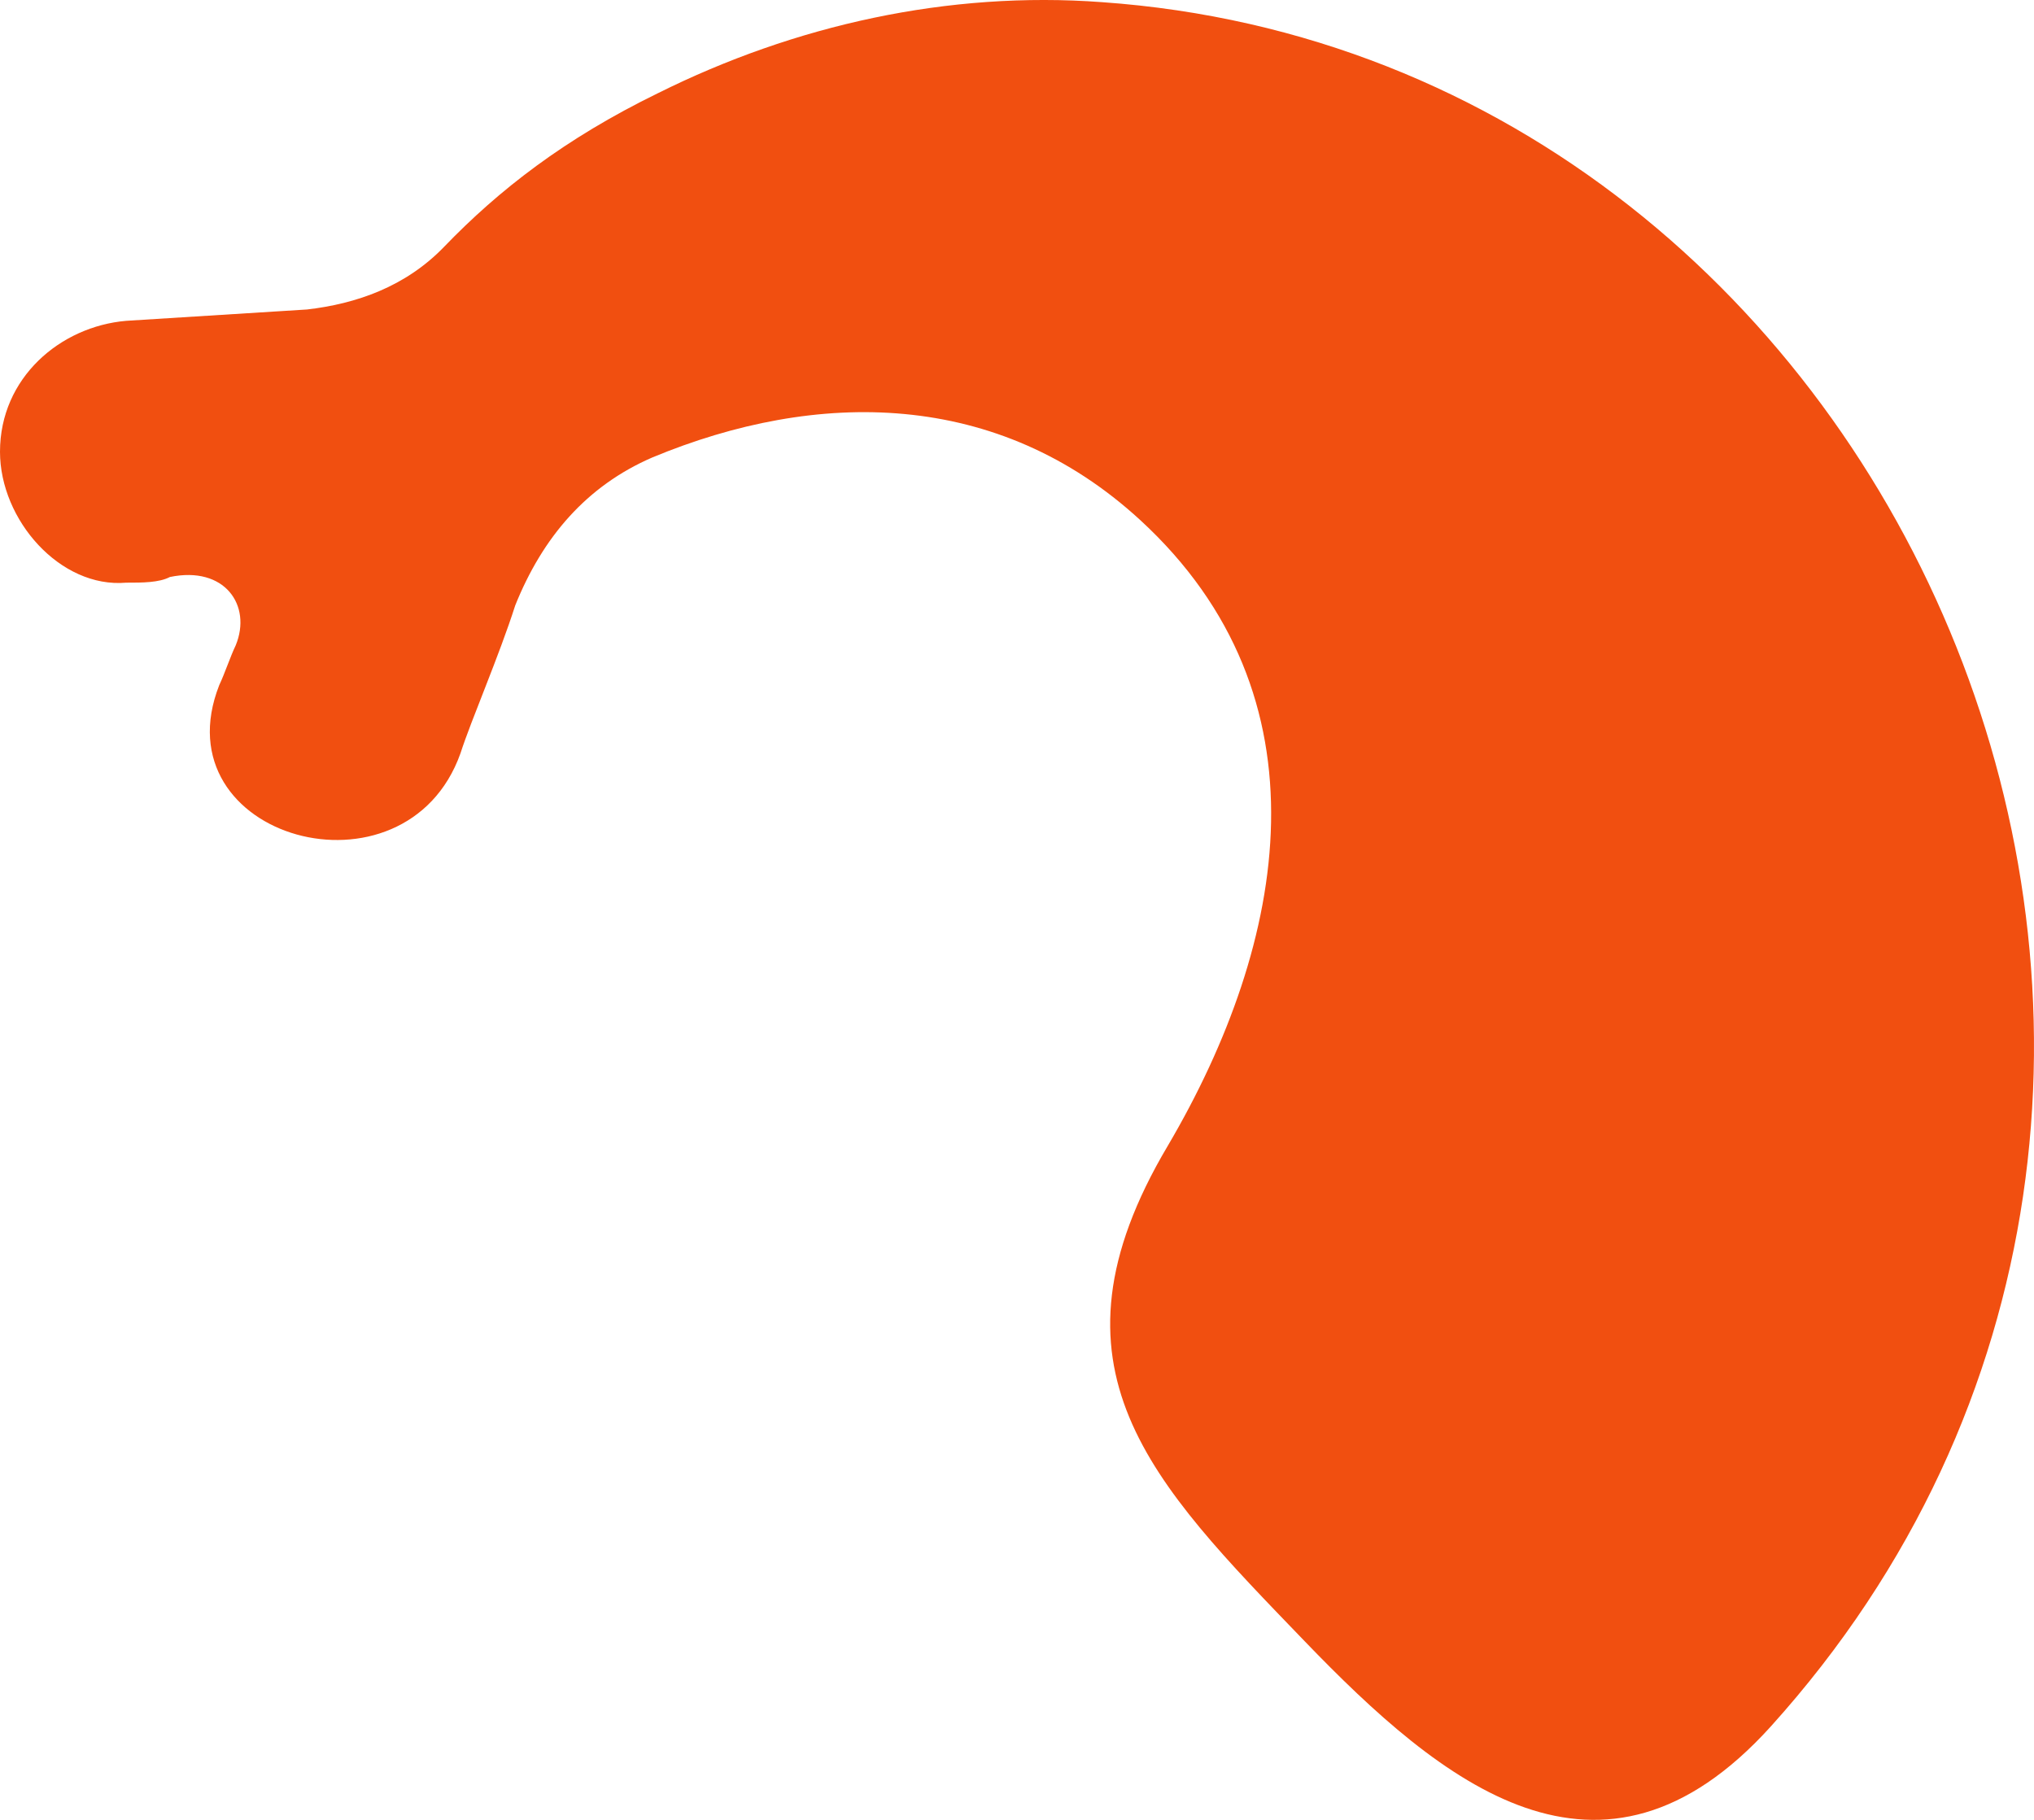 <?xml version="1.0" encoding="UTF-8"?>
<svg width="19px" height="17px" viewBox="0 0 19 17" version="1.1" xmlns="http://www.w3.org/2000/svg" xmlns:xlink="http://www.w3.org/1999/xlink">
    <!-- Generator: sketchtool 53 (72520) - https://sketchapp.com -->
    <title>B1C24DA0-34AD-4416-B6C1-C9B182F9028D</title>
    <desc>Created with sketchtool.</desc>
    <g id="design" stroke="none" stroke-width="1" fill="none" fill-rule="evenodd">
        <g id="catalog-round-ingridients" transform="translate(-323, -137)" fill="#F14F10">
            <path d="M325.202,143.028 C325.151,143.134 325.099,143.293 325.048,143.4 C324.485,144.835 326.789,145.473 327.301,144.038 C327.404,143.719 327.66,143.134 327.813,142.655 C328.069,142.018 328.479,141.539 329.094,141.273 C330.63,140.635 332.32,140.635 333.651,141.858 C335.443,143.506 335.033,145.792 333.907,147.706 C332.678,149.779 333.753,150.843 335.187,152.331 C336.467,153.66 337.952,154.883 339.54,153.129 C344.916,147.174 340.871,137.552 333.292,137.02 C331.859,136.914 330.425,137.233 329.145,137.871 C328.274,138.296 327.66,138.775 327.148,139.306 C326.789,139.678 326.328,139.838 325.868,139.891 L324.178,139.997 C323.563,140.05 323,140.529 323,141.22 C323,141.858 323.563,142.496 324.178,142.443 C324.331,142.443 324.485,142.443 324.587,142.39 C325.099,142.283 325.355,142.655 325.202,143.028 Z" id="krevedko"></path>
        </g>
    </g>
</svg>